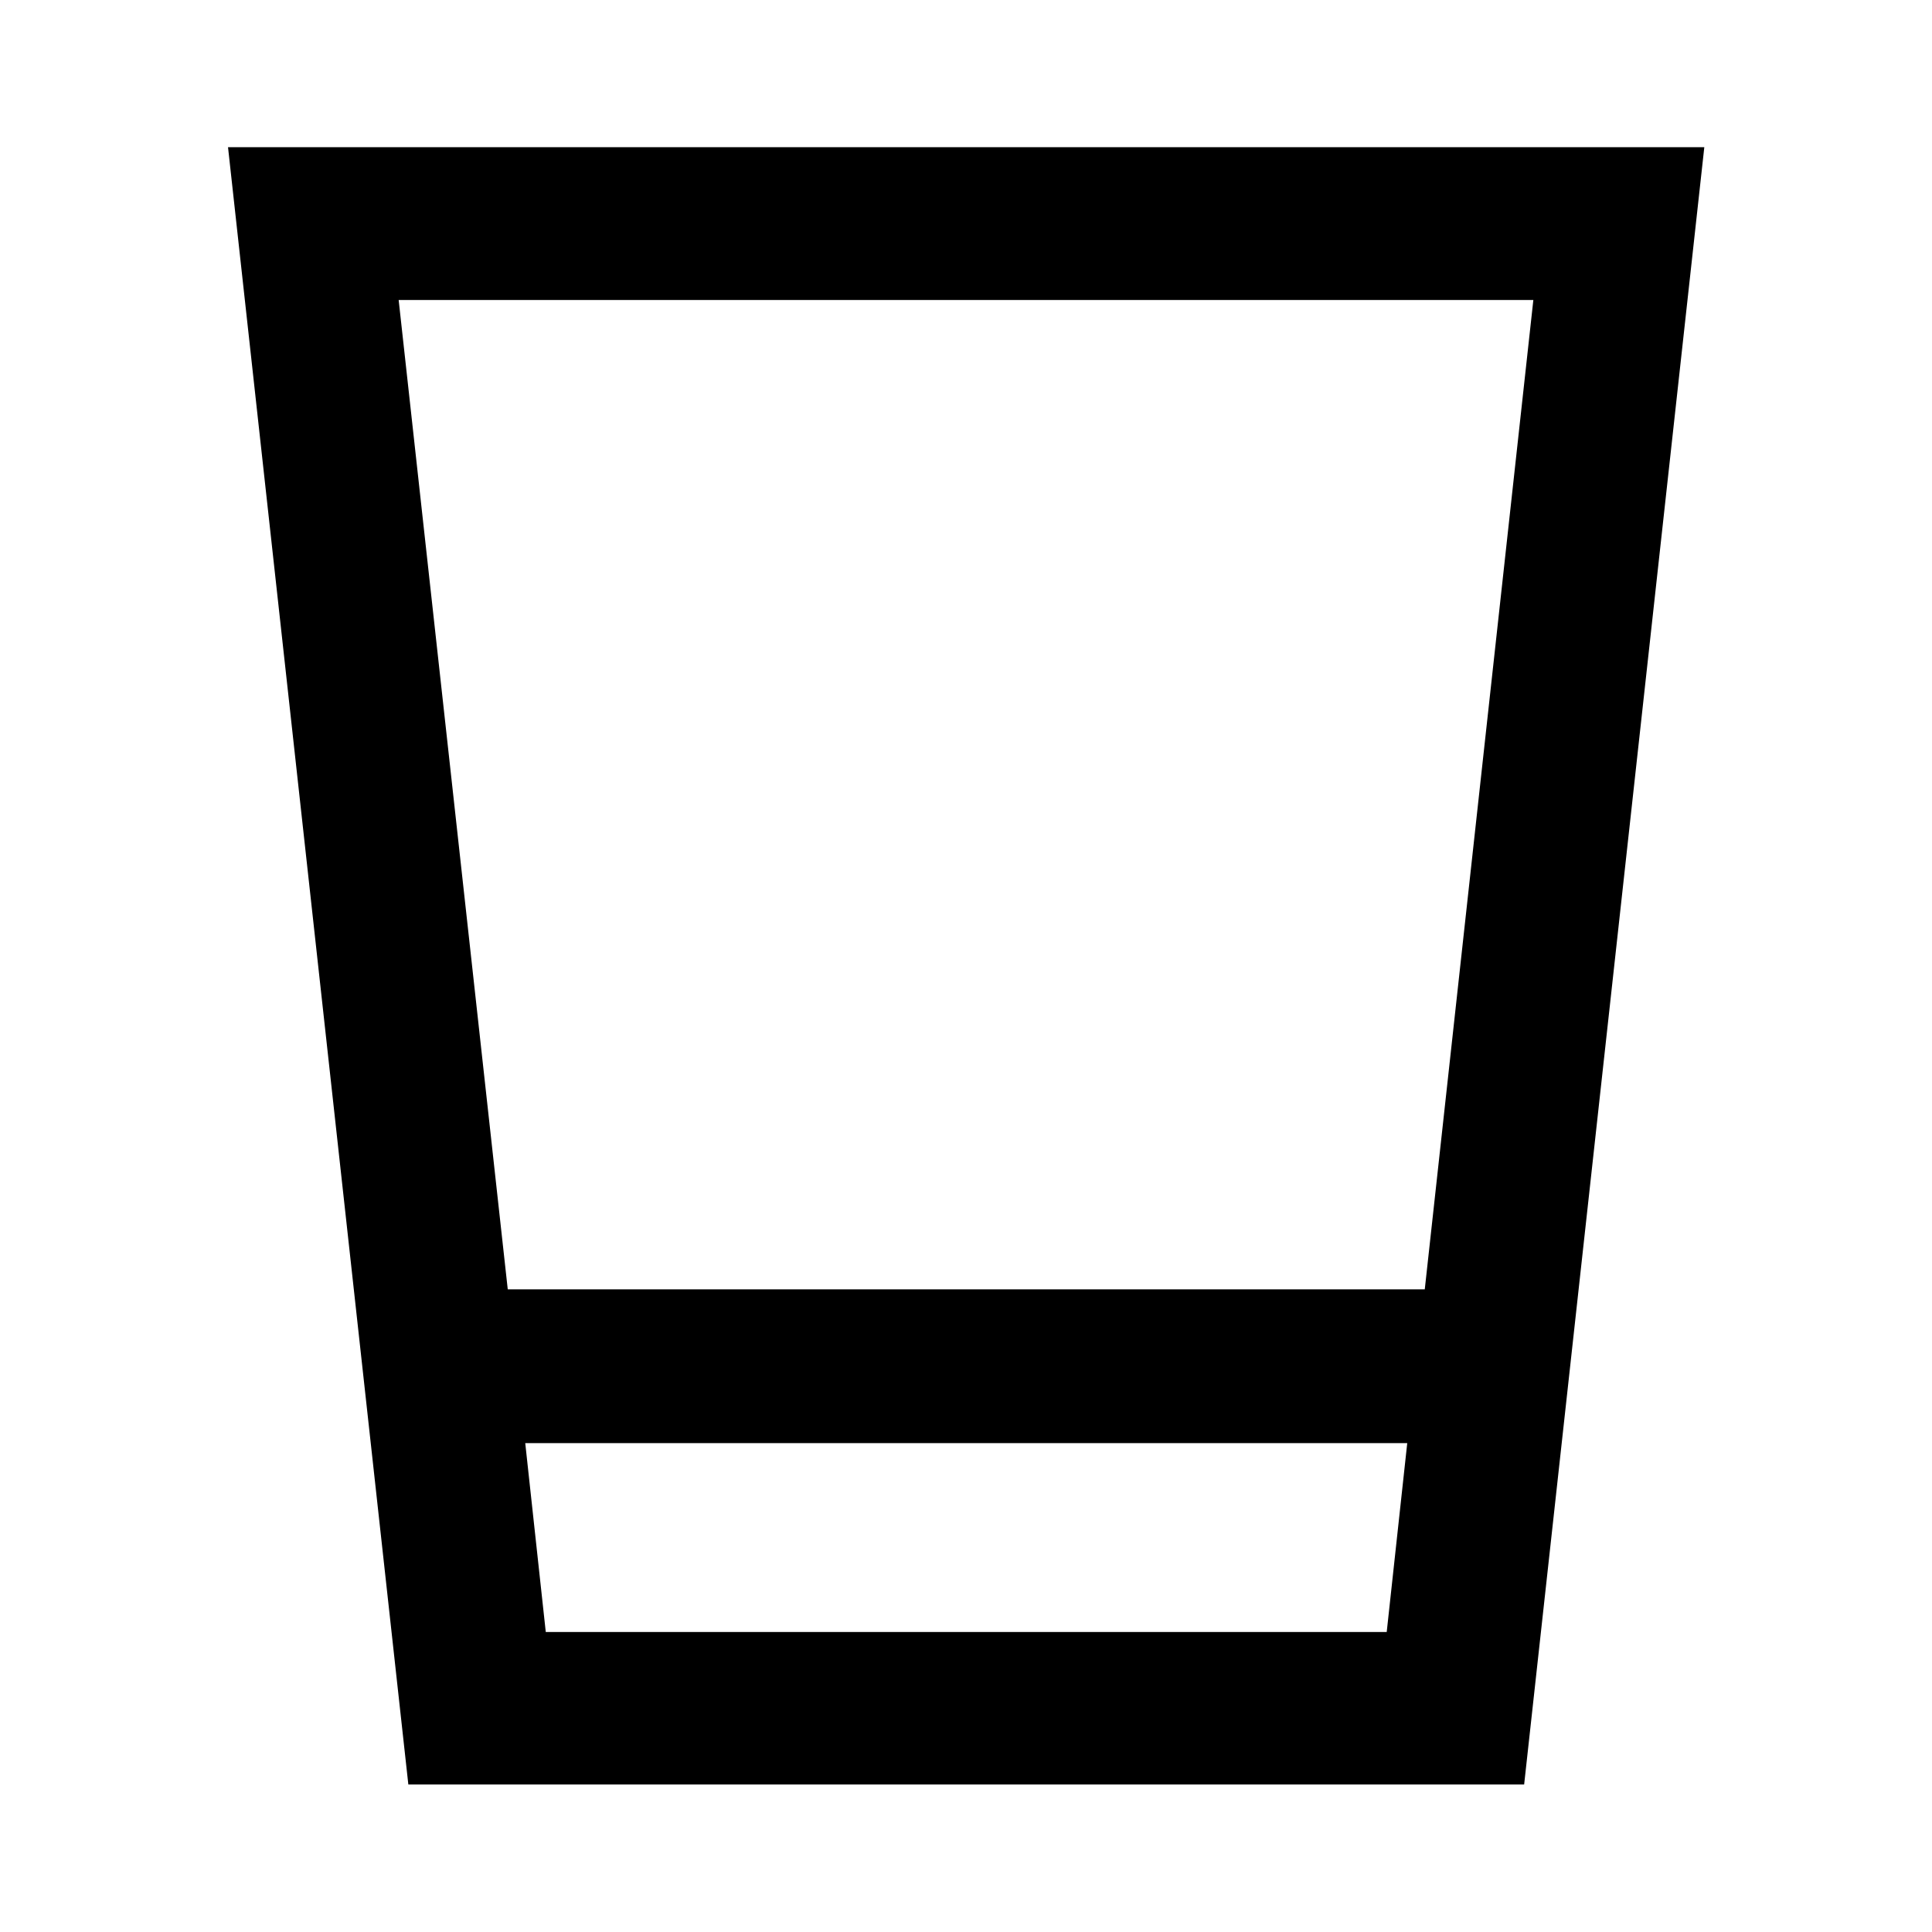 <svg xmlns="http://www.w3.org/2000/svg" height="40" viewBox="0 -960 960 960" width="40"><path d="m202.9-73.3-89.6-813.56h733.56L757.34-73.3H202.9Zm58.09-169.62 10.2 93.86h417.86l10.2-93.86H260.99Zm-8.69-76.42h455.66l53.95-491.6H198.09l54.21 491.6Zm8.69 170.28h438.26-438.26Z"/></svg>